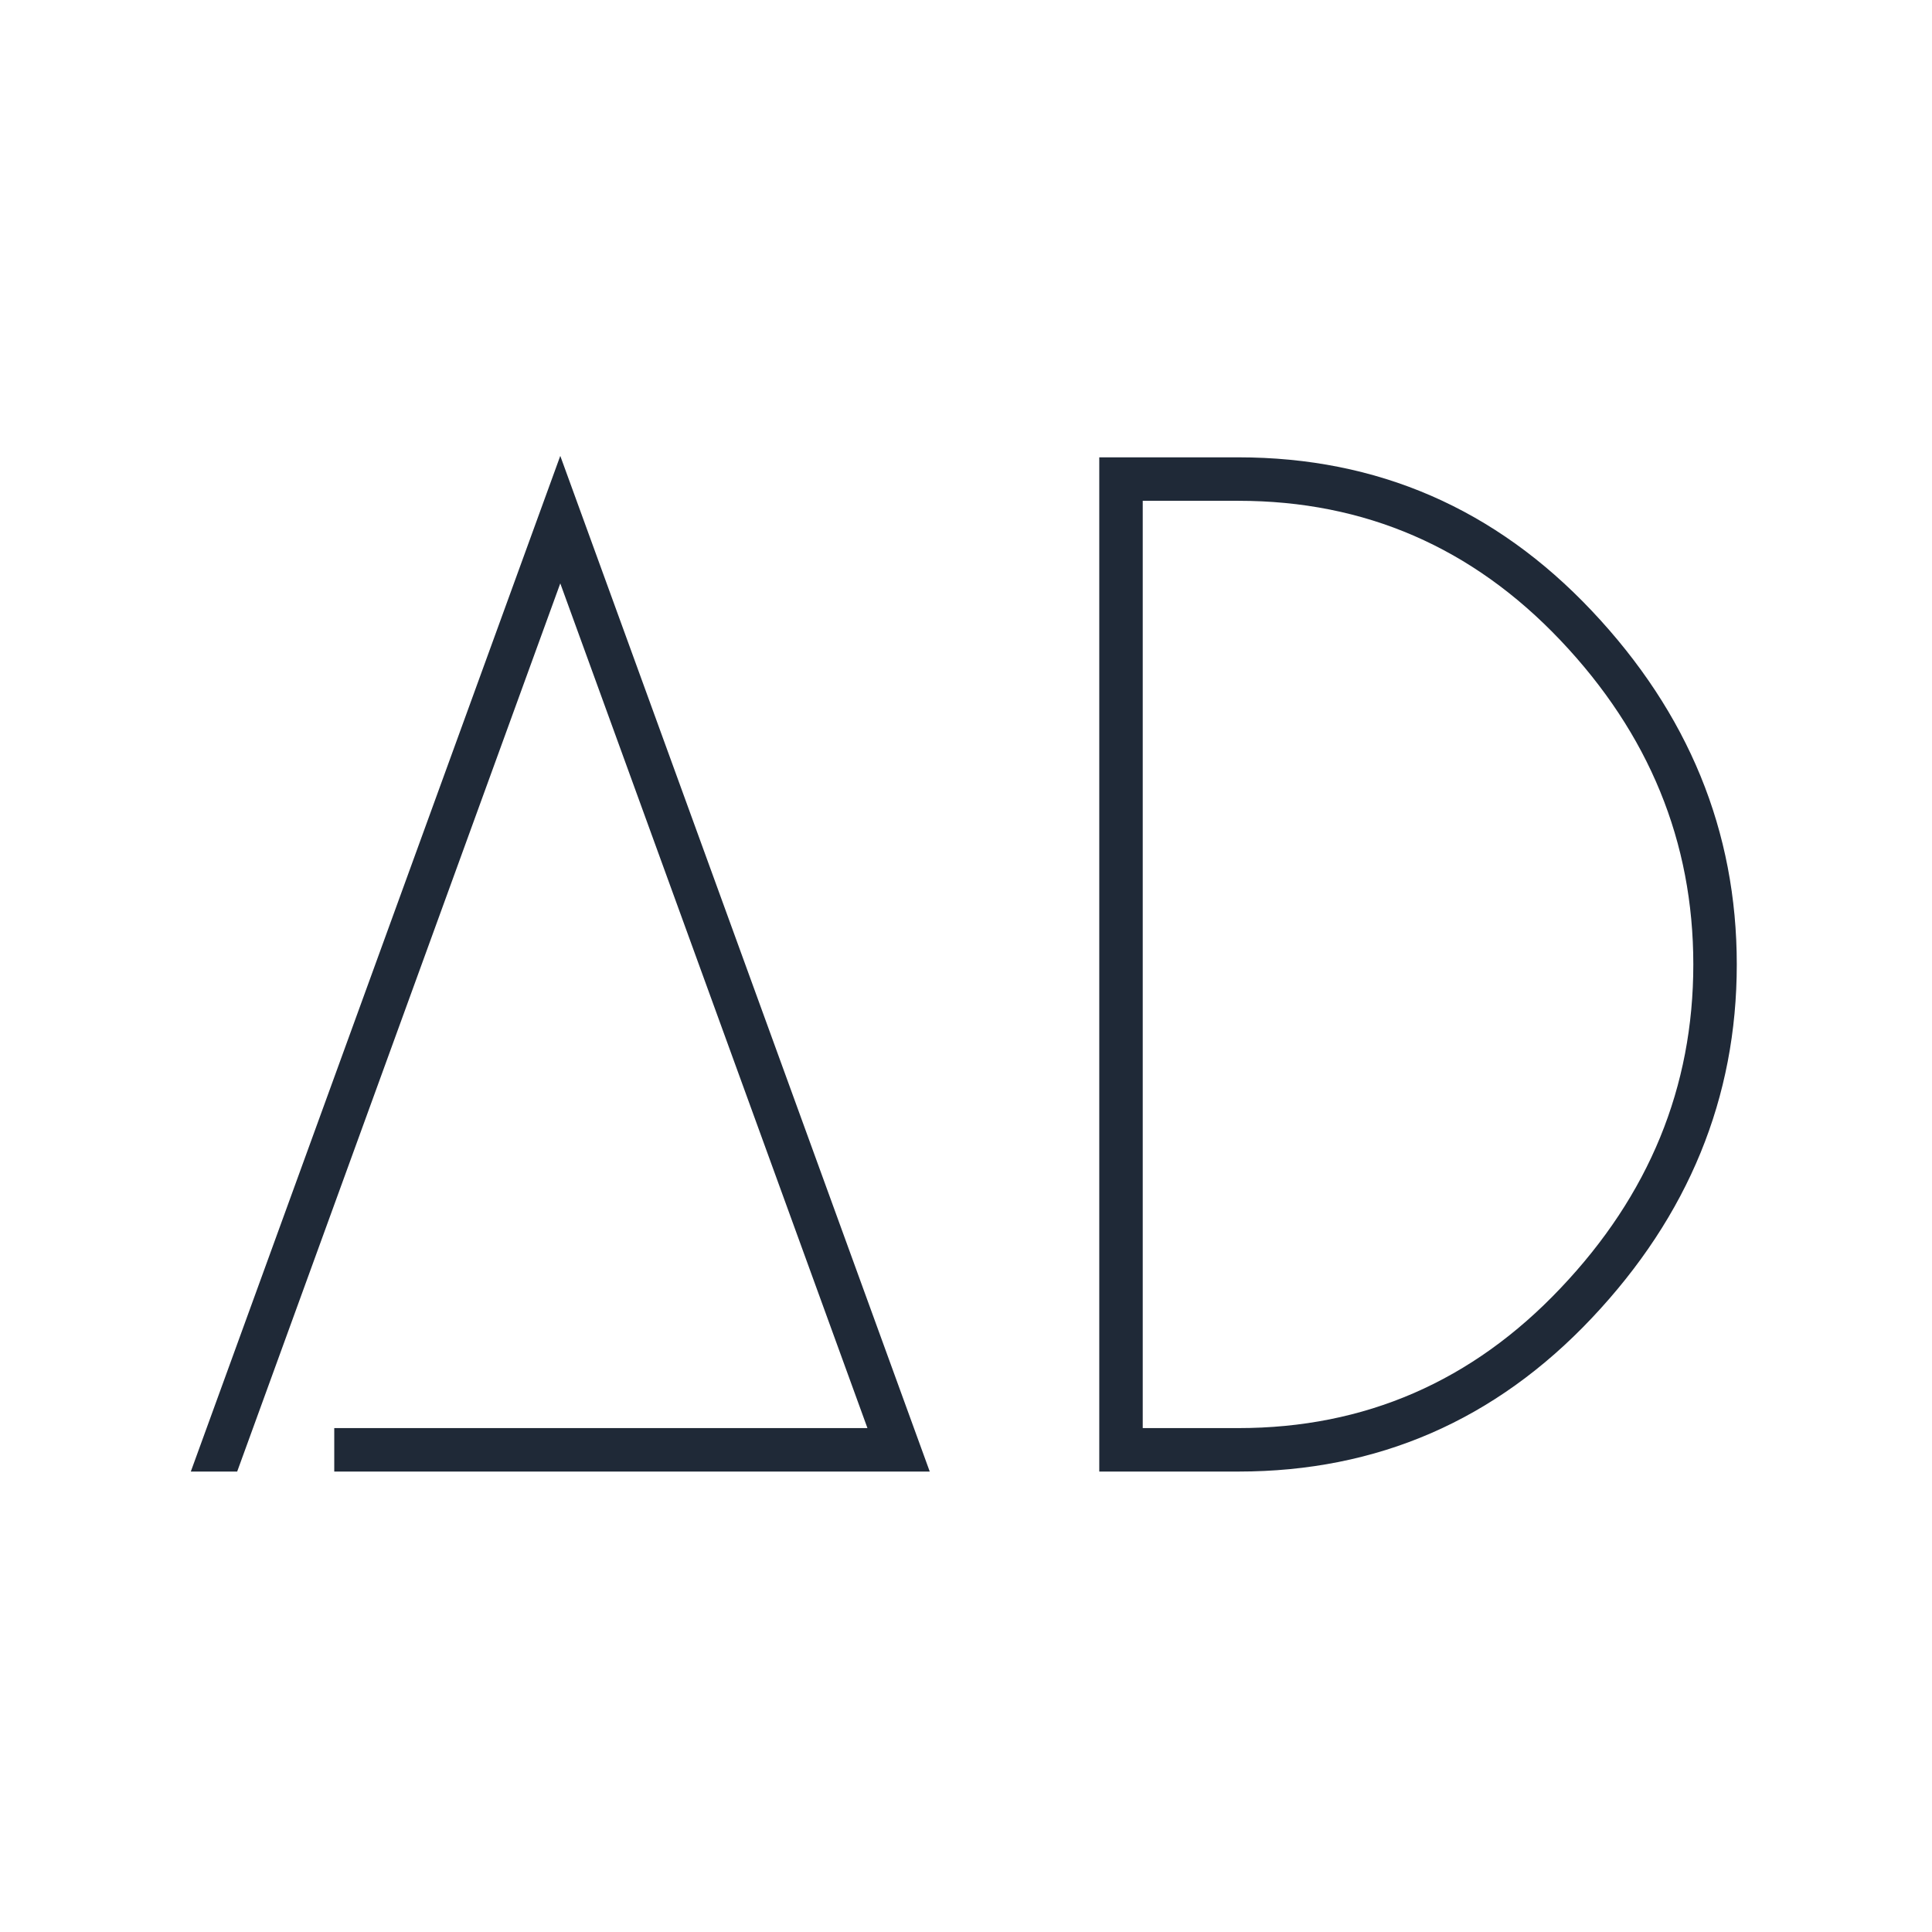 <svg xmlns="http://www.w3.org/2000/svg" version="1.1" xmlns:xlink="http://www.w3.org/1999/xlink" xmlns:svgjs="http://svgjs.dev/svgjs" width="128" height="128" viewBox="0 0 128 128"><g transform="matrix(0.805,0,0,0.805,12.334,30.039)"><svg viewBox="0 0 155 102" data-background-color="#ffffff" preserveAspectRatio="xMidYMid meet" height="84" width="128" xmlns="http://www.w3.org/2000/svg" xmlns:xlink="http://www.w3.org/1999/xlink"><g id="tight-bounds" transform="matrix(1,0,0,1,0.25,0.248)"><svg viewBox="0 0 154.5 101.504" height="101.504" width="154.5"><g><svg viewBox="0 0 154.5 101.504" height="101.504" width="154.5"><g><svg viewBox="0 0 154.5 101.504" height="101.504" width="154.5"><g id="textblocktransform"><svg viewBox="0 0 154.5 101.504" height="101.504" width="154.5" id="textblock"><g><svg viewBox="0 0 154.5 101.504" height="101.504" width="154.5"><g transform="matrix(1,0,0,1,0,0)"><svg width="154.5" viewBox="0.9 -35.05 53.35 35.05" height="101.504" data-palette-color="#001f3f"><path d="M5.85 0L5.85-1.5 24.25-1.5 13.65-30.65 2.5 0 0.9 0 13.65-35.05 26.4 0 5.85 0ZM37.05 0L37.05 0 32.25 0 32.25-35 37.05-35Q44.25-35 49.25-29.7 54.25-24.4 54.25-17.5 54.25-10.6 49.25-5.3 44.25 0 37.05 0ZM33.75-1.5L37.05-1.5Q43.6-1.5 48.17-6.33 52.75-11.15 52.75-17.5 52.75-23.85 48.17-28.68 43.6-33.5 37.05-33.5L37.05-33.5 33.75-33.5 33.75-1.5Z" opacity="1" transform="matrix(1,0,0,1,0,0)" fill="#1f2937" class="wordmark-text-0" data-fill-palette-color="primary" id="text-0"></path></svg></g></svg></g></svg></g></svg></g></svg></g><defs></defs></svg><rect width="154.5" height="101.504" fill="none" stroke="none" visibility="hidden"></rect></g></svg></g></svg>